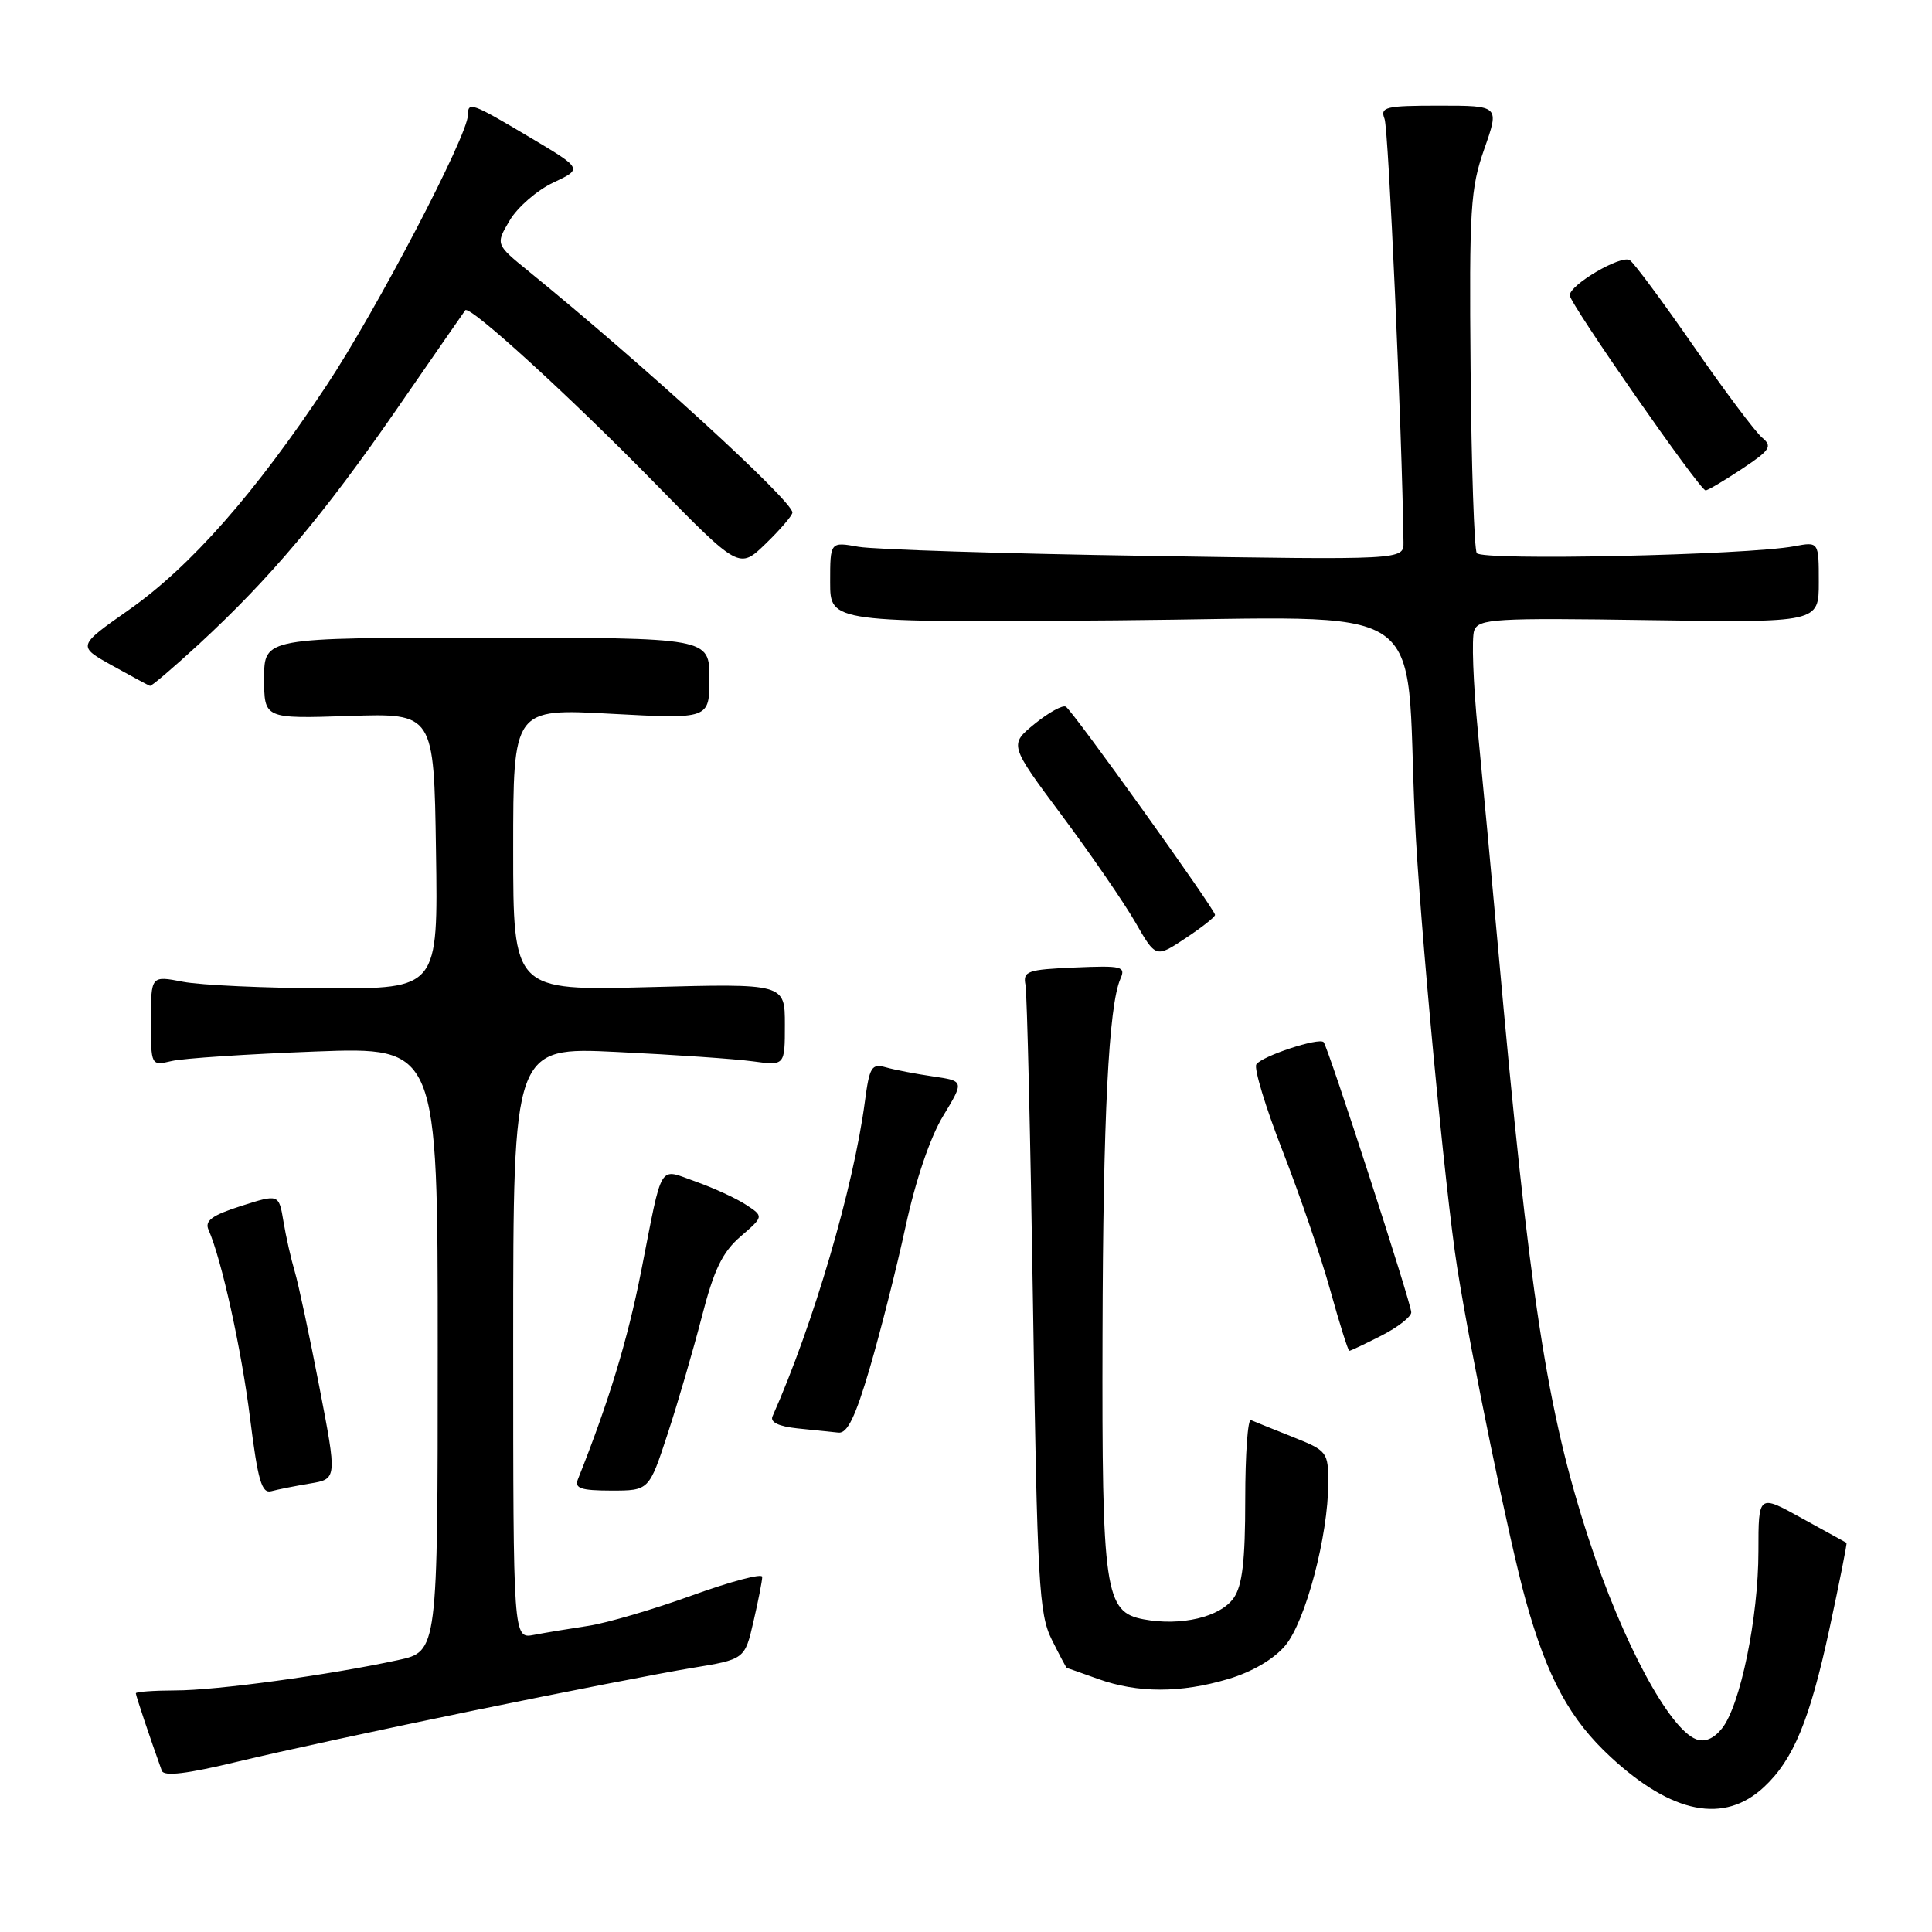 <?xml version="1.0" encoding="UTF-8" standalone="no"?>
<!DOCTYPE svg PUBLIC "-//W3C//DTD SVG 1.1//EN" "http://www.w3.org/Graphics/SVG/1.1/DTD/svg11.dtd" >
<svg xmlns="http://www.w3.org/2000/svg" xmlns:xlink="http://www.w3.org/1999/xlink" version="1.1" viewBox="0 0 256 256">
 <g >
 <path fill="currentColor"
d=" M 233.74 236.79 C 237.64 233.15 239.79 227.96 242.41 215.84 C 243.75 209.61 244.77 204.48 244.67 204.43 C 244.58 204.39 241.91 202.92 238.75 201.17 C 233.00 197.98 233.00 197.98 233.00 205.54 C 233.00 214.33 230.59 226.05 228.16 229.04 C 227.07 230.40 225.88 230.89 224.75 230.46 C 221.16 229.08 215.01 217.62 210.54 203.99 C 204.97 186.99 202.66 171.90 198.50 125.58 C 197.66 116.27 196.46 103.39 195.83 96.95 C 195.20 90.52 194.98 84.49 195.34 83.54 C 195.94 81.99 198.01 81.86 218.50 82.17 C 241.00 82.50 241.00 82.50 241.00 77.14 C 241.00 71.77 241.00 71.77 237.75 72.38 C 231.45 73.56 196.32 74.32 195.68 73.29 C 195.34 72.74 194.97 61.77 194.86 48.90 C 194.67 27.68 194.84 24.96 196.67 19.75 C 198.69 14.00 198.69 14.00 190.74 14.00 C 183.57 14.00 182.85 14.17 183.46 15.75 C 183.99 17.09 185.78 57.32 185.97 71.85 C 186.00 74.20 186.00 74.20 151.75 73.65 C 132.91 73.36 115.81 72.81 113.75 72.45 C 110.00 71.78 110.00 71.78 110.00 77.14 C 110.00 82.50 110.00 82.50 147.91 82.20 C 190.70 81.85 186.11 78.80 187.48 108.50 C 188.09 121.85 191.49 157.94 193.09 167.99 C 194.94 179.69 200.02 204.35 202.15 212.00 C 205.02 222.32 208.01 227.83 213.47 232.86 C 221.61 240.37 228.48 241.70 233.74 236.79 Z  M 62.88 226.63 C 74.77 224.19 87.69 221.67 91.59 221.03 C 98.69 219.87 98.69 219.87 99.84 214.86 C 100.48 212.10 101.00 209.44 101.00 208.94 C 101.00 208.44 96.83 209.55 91.73 211.39 C 86.63 213.24 80.45 215.05 77.98 215.43 C 75.52 215.80 72.26 216.34 70.75 216.63 C 68.00 217.16 68.00 217.16 68.00 177.94 C 68.00 138.72 68.00 138.72 81.75 139.39 C 89.31 139.75 97.41 140.31 99.75 140.63 C 104.00 141.21 104.00 141.21 104.00 135.77 C 104.00 130.32 104.00 130.32 86.00 130.80 C 68.00 131.27 68.00 131.27 68.00 112.57 C 68.00 93.87 68.00 93.87 81.00 94.58 C 94.00 95.28 94.00 95.28 94.00 89.89 C 94.00 84.50 94.00 84.50 64.50 84.50 C 35.00 84.50 35.00 84.50 35.00 89.87 C 35.00 95.24 35.00 95.24 46.25 94.87 C 57.50 94.50 57.50 94.50 57.77 112.75 C 58.05 131.00 58.05 131.00 43.27 130.96 C 35.15 130.93 26.59 130.54 24.25 130.09 C 20.00 129.27 20.00 129.27 20.00 135.25 C 20.00 141.23 20.00 141.23 22.75 140.59 C 24.26 140.23 32.81 139.67 41.75 139.33 C 58.00 138.72 58.00 138.72 58.00 178.78 C 58.00 218.83 58.00 218.83 52.75 219.97 C 43.56 221.96 28.68 223.99 23.25 223.99 C 20.36 224.00 18.00 224.17 18.00 224.37 C 18.00 224.69 19.86 230.24 21.44 234.63 C 21.72 235.42 24.76 235.05 31.56 233.41 C 36.90 232.12 51.00 229.07 62.88 226.63 Z  M 162.74 222.48 C 165.89 221.55 168.79 219.85 170.30 218.05 C 172.99 214.86 176.00 203.47 176.00 196.51 C 176.00 192.39 175.87 192.22 171.25 190.39 C 168.64 189.35 166.17 188.35 165.75 188.17 C 165.34 187.98 165.00 192.72 165.00 198.69 C 165.00 206.82 164.62 210.10 163.47 211.74 C 161.70 214.27 156.50 215.50 151.54 214.57 C 146.39 213.61 146.00 210.94 146.09 177.00 C 146.16 148.00 146.90 133.26 148.46 129.70 C 149.19 128.05 148.68 127.93 142.38 128.20 C 136.12 128.47 135.53 128.68 135.88 130.50 C 136.09 131.60 136.54 150.72 136.88 173.00 C 137.44 209.75 137.67 213.85 139.36 217.25 C 140.39 219.31 141.29 221.01 141.36 221.02 C 141.44 221.02 143.30 221.68 145.50 222.47 C 150.73 224.35 156.43 224.36 162.74 222.48 Z  M 41.09 196.57 C 44.67 195.97 44.67 195.97 42.31 183.74 C 41.01 177.01 39.55 170.15 39.06 168.50 C 38.57 166.85 37.89 163.86 37.56 161.85 C 36.95 158.20 36.95 158.20 31.94 159.80 C 28.09 161.03 27.10 161.76 27.63 162.95 C 29.37 166.89 32.00 178.83 33.14 187.96 C 34.17 196.19 34.68 197.93 35.95 197.59 C 36.80 197.36 39.11 196.90 41.09 196.57 Z  M 88.46 190.01 C 89.82 185.88 91.85 178.90 92.99 174.50 C 94.60 168.23 95.72 165.92 98.13 163.84 C 101.21 161.18 101.21 161.18 98.84 159.63 C 97.53 158.77 94.54 157.40 92.19 156.57 C 87.18 154.80 87.86 153.69 84.95 168.48 C 83.15 177.59 80.66 185.78 76.58 196.00 C 76.10 197.21 76.94 197.50 80.99 197.51 C 86.00 197.51 86.00 197.51 88.46 190.01 Z  M 115.26 181.25 C 116.67 176.44 118.81 168.00 120.00 162.50 C 121.31 156.43 123.26 150.68 124.97 147.87 C 127.77 143.24 127.77 143.24 123.63 142.63 C 121.36 142.30 118.55 141.76 117.39 141.43 C 115.49 140.90 115.21 141.36 114.60 145.98 C 113.08 157.42 107.79 175.44 102.36 187.68 C 102.02 188.45 103.19 189.01 105.67 189.27 C 107.78 189.49 110.22 189.74 111.10 189.83 C 112.28 189.96 113.35 187.75 115.26 181.25 Z  M 183.04 176.98 C 185.22 175.87 187.00 174.48 187.00 173.89 C 187.00 172.70 175.98 138.75 175.39 138.09 C 174.78 137.43 167.14 139.96 166.47 141.04 C 166.14 141.59 167.70 146.73 169.94 152.47 C 172.18 158.21 175.03 166.52 176.26 170.94 C 177.49 175.37 178.63 178.99 178.79 178.99 C 178.95 179.00 180.86 178.09 183.04 176.98 Z  M 161.00 121.23 C 161.00 120.51 142.16 94.21 141.23 93.64 C 140.81 93.38 138.95 94.41 137.09 95.92 C 133.72 98.68 133.72 98.68 140.73 108.09 C 144.58 113.26 148.95 119.62 150.44 122.21 C 153.15 126.93 153.15 126.93 157.07 124.33 C 159.23 122.90 161.00 121.51 161.00 121.23 Z  M 26.37 85.34 C 35.80 76.64 42.90 68.20 52.54 54.26 C 57.39 47.24 61.49 41.32 61.65 41.11 C 62.21 40.38 75.43 52.44 86.72 63.97 C 97.95 75.44 97.95 75.44 101.47 72.03 C 103.41 70.15 105.00 68.29 105.00 67.91 C 105.00 66.37 85.32 48.37 70.04 35.94 C 65.66 32.38 65.66 32.38 67.54 29.20 C 68.57 27.46 71.17 25.20 73.32 24.19 C 77.21 22.36 77.21 22.36 70.18 18.18 C 62.46 13.59 62.00 13.43 62.00 15.25 C 61.99 17.95 49.91 41.06 43.28 51.06 C 33.82 65.34 25.24 75.08 17.06 80.82 C 10.24 85.61 10.24 85.61 14.87 88.19 C 17.42 89.60 19.66 90.82 19.87 90.88 C 20.07 90.95 22.99 88.45 26.37 85.34 Z  M 230.79 62.15 C 234.58 59.63 234.89 59.15 233.48 57.98 C 232.61 57.26 228.52 51.81 224.41 45.87 C 220.29 39.93 216.49 34.80 215.95 34.47 C 214.78 33.75 208.00 37.73 208.00 39.13 C 208.00 40.23 225.22 64.96 226.00 64.98 C 226.28 64.99 228.43 63.71 230.79 62.15 Z "/>
</g>
</svg>